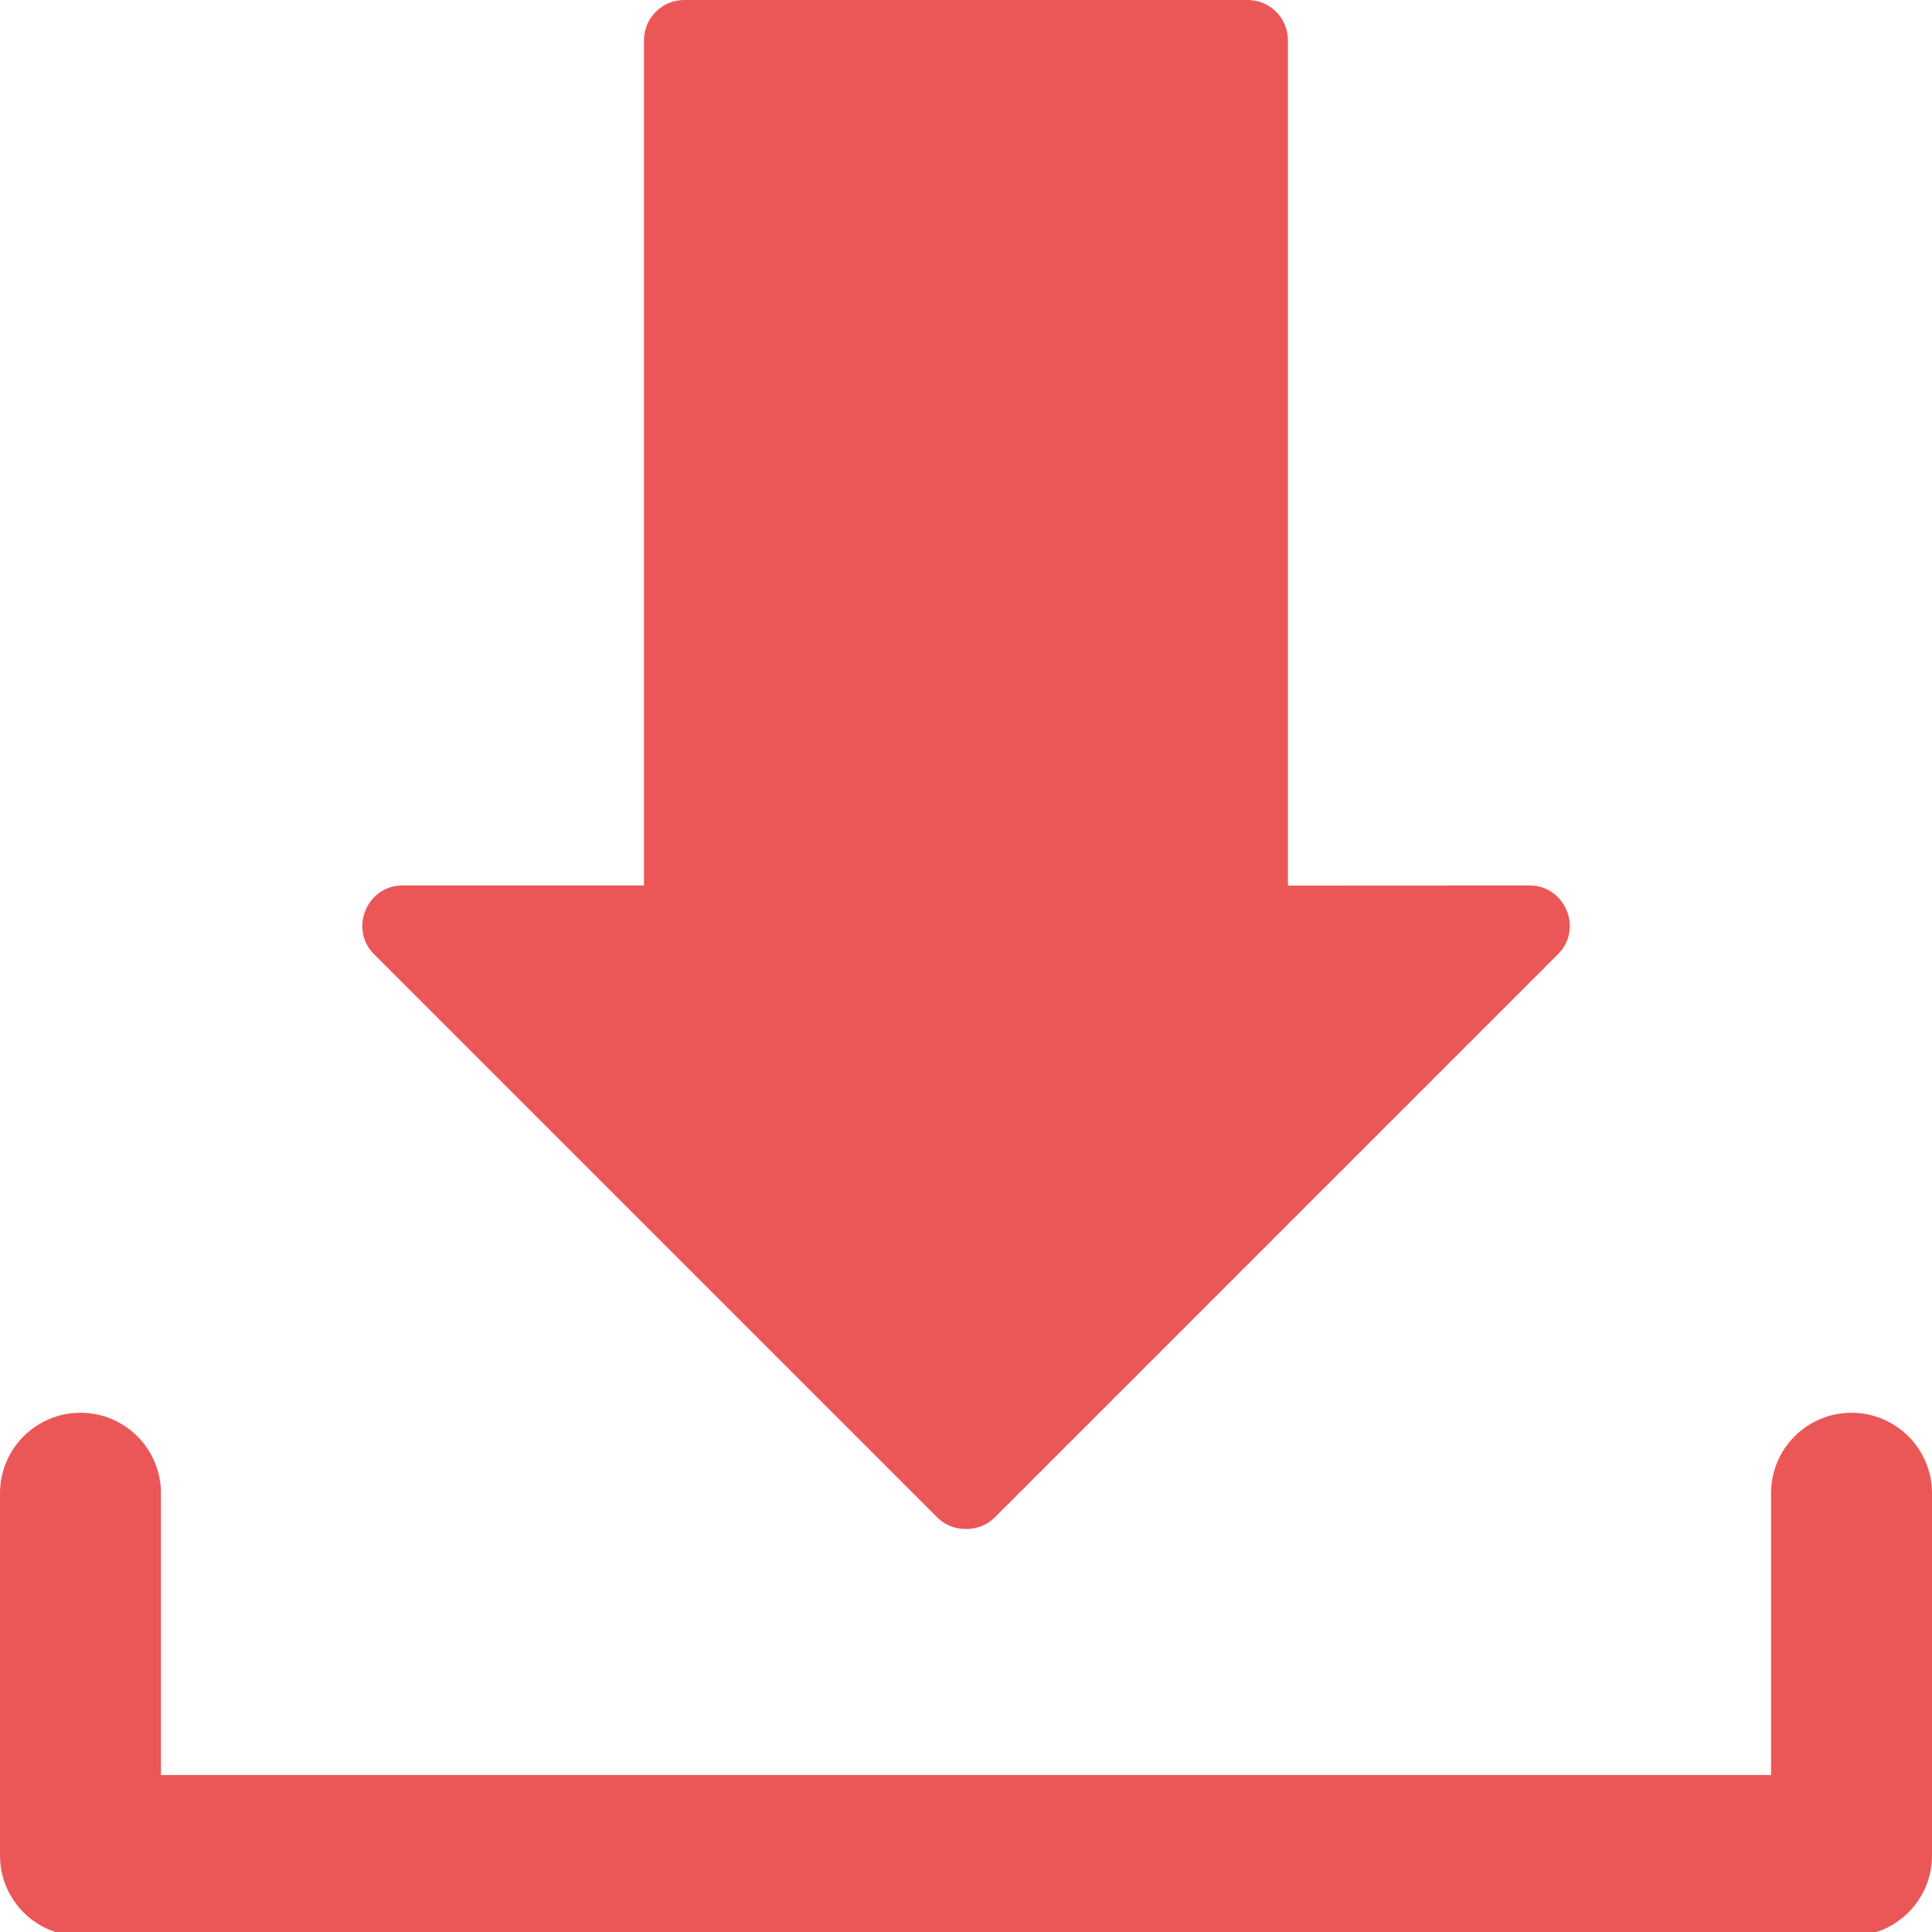 <svg width="16" height="16" viewBox="0 0 16 16" version="1.1" xmlns="http://www.w3.org/2000/svg" xmlns:xlink="http://www.w3.org/1999/xlink">
<title>h2&#9;</title>
<desc>Created using Figma</desc>
<g id="Canvas" transform="translate(-2403 -27917)">
<g id="download 3.2.3.1 2">
<g id="Filled Icons 1">
<g id="Filled Icons">
<g id="Group">
<g id="Vector">
<use xlink:href="#path0_fill" transform="translate(2406 27917)" fill="#EB5757"/>
</g>
<g id="Vector">
<use xlink:href="#path1_fill" transform="translate(2403 27928.7)" fill="#EB5757"/>
</g>
</g>
</g>
</g>
</g>
</g>
<defs>
<path id="path0_fill" d="M 9.666 7.333L 7.666 7.334L 7.666 0.333C 7.666 0.15 7.517 3.47694e-11 7.333 3.47694e-11L 2.666 3.47694e-11C 2.483 3.47694e-11 2.333 0.15 2.333 0.333L 2.333 7.333L 0.333 7.333C 0.04 7.333 -0.112 7.692 0.098 7.903L 4.764 12.569C 4.89 12.694 5.11 12.694 5.236 12.569L 9.902 7.903C 10.113 7.692 9.962 7.333 9.666 7.333Z"/>
<path id="path1_fill" d="M 15.333 0C 14.965 0 14.667 0.298 14.667 0.667L 14.667 3L 1.333 3L 1.333 0.667C 1.333 0.298 1.035 0 0.667 0C 0.298 0 0 0.298 0 0.667L 0 3.667C 0 4.035 0.298 4.333 0.667 4.333L 15.333 4.333C 15.701 4.333 16 4.035 16 3.667L 16 0.667C 16 0.298 15.701 0 15.333 0Z"/>
</defs>
</svg>
